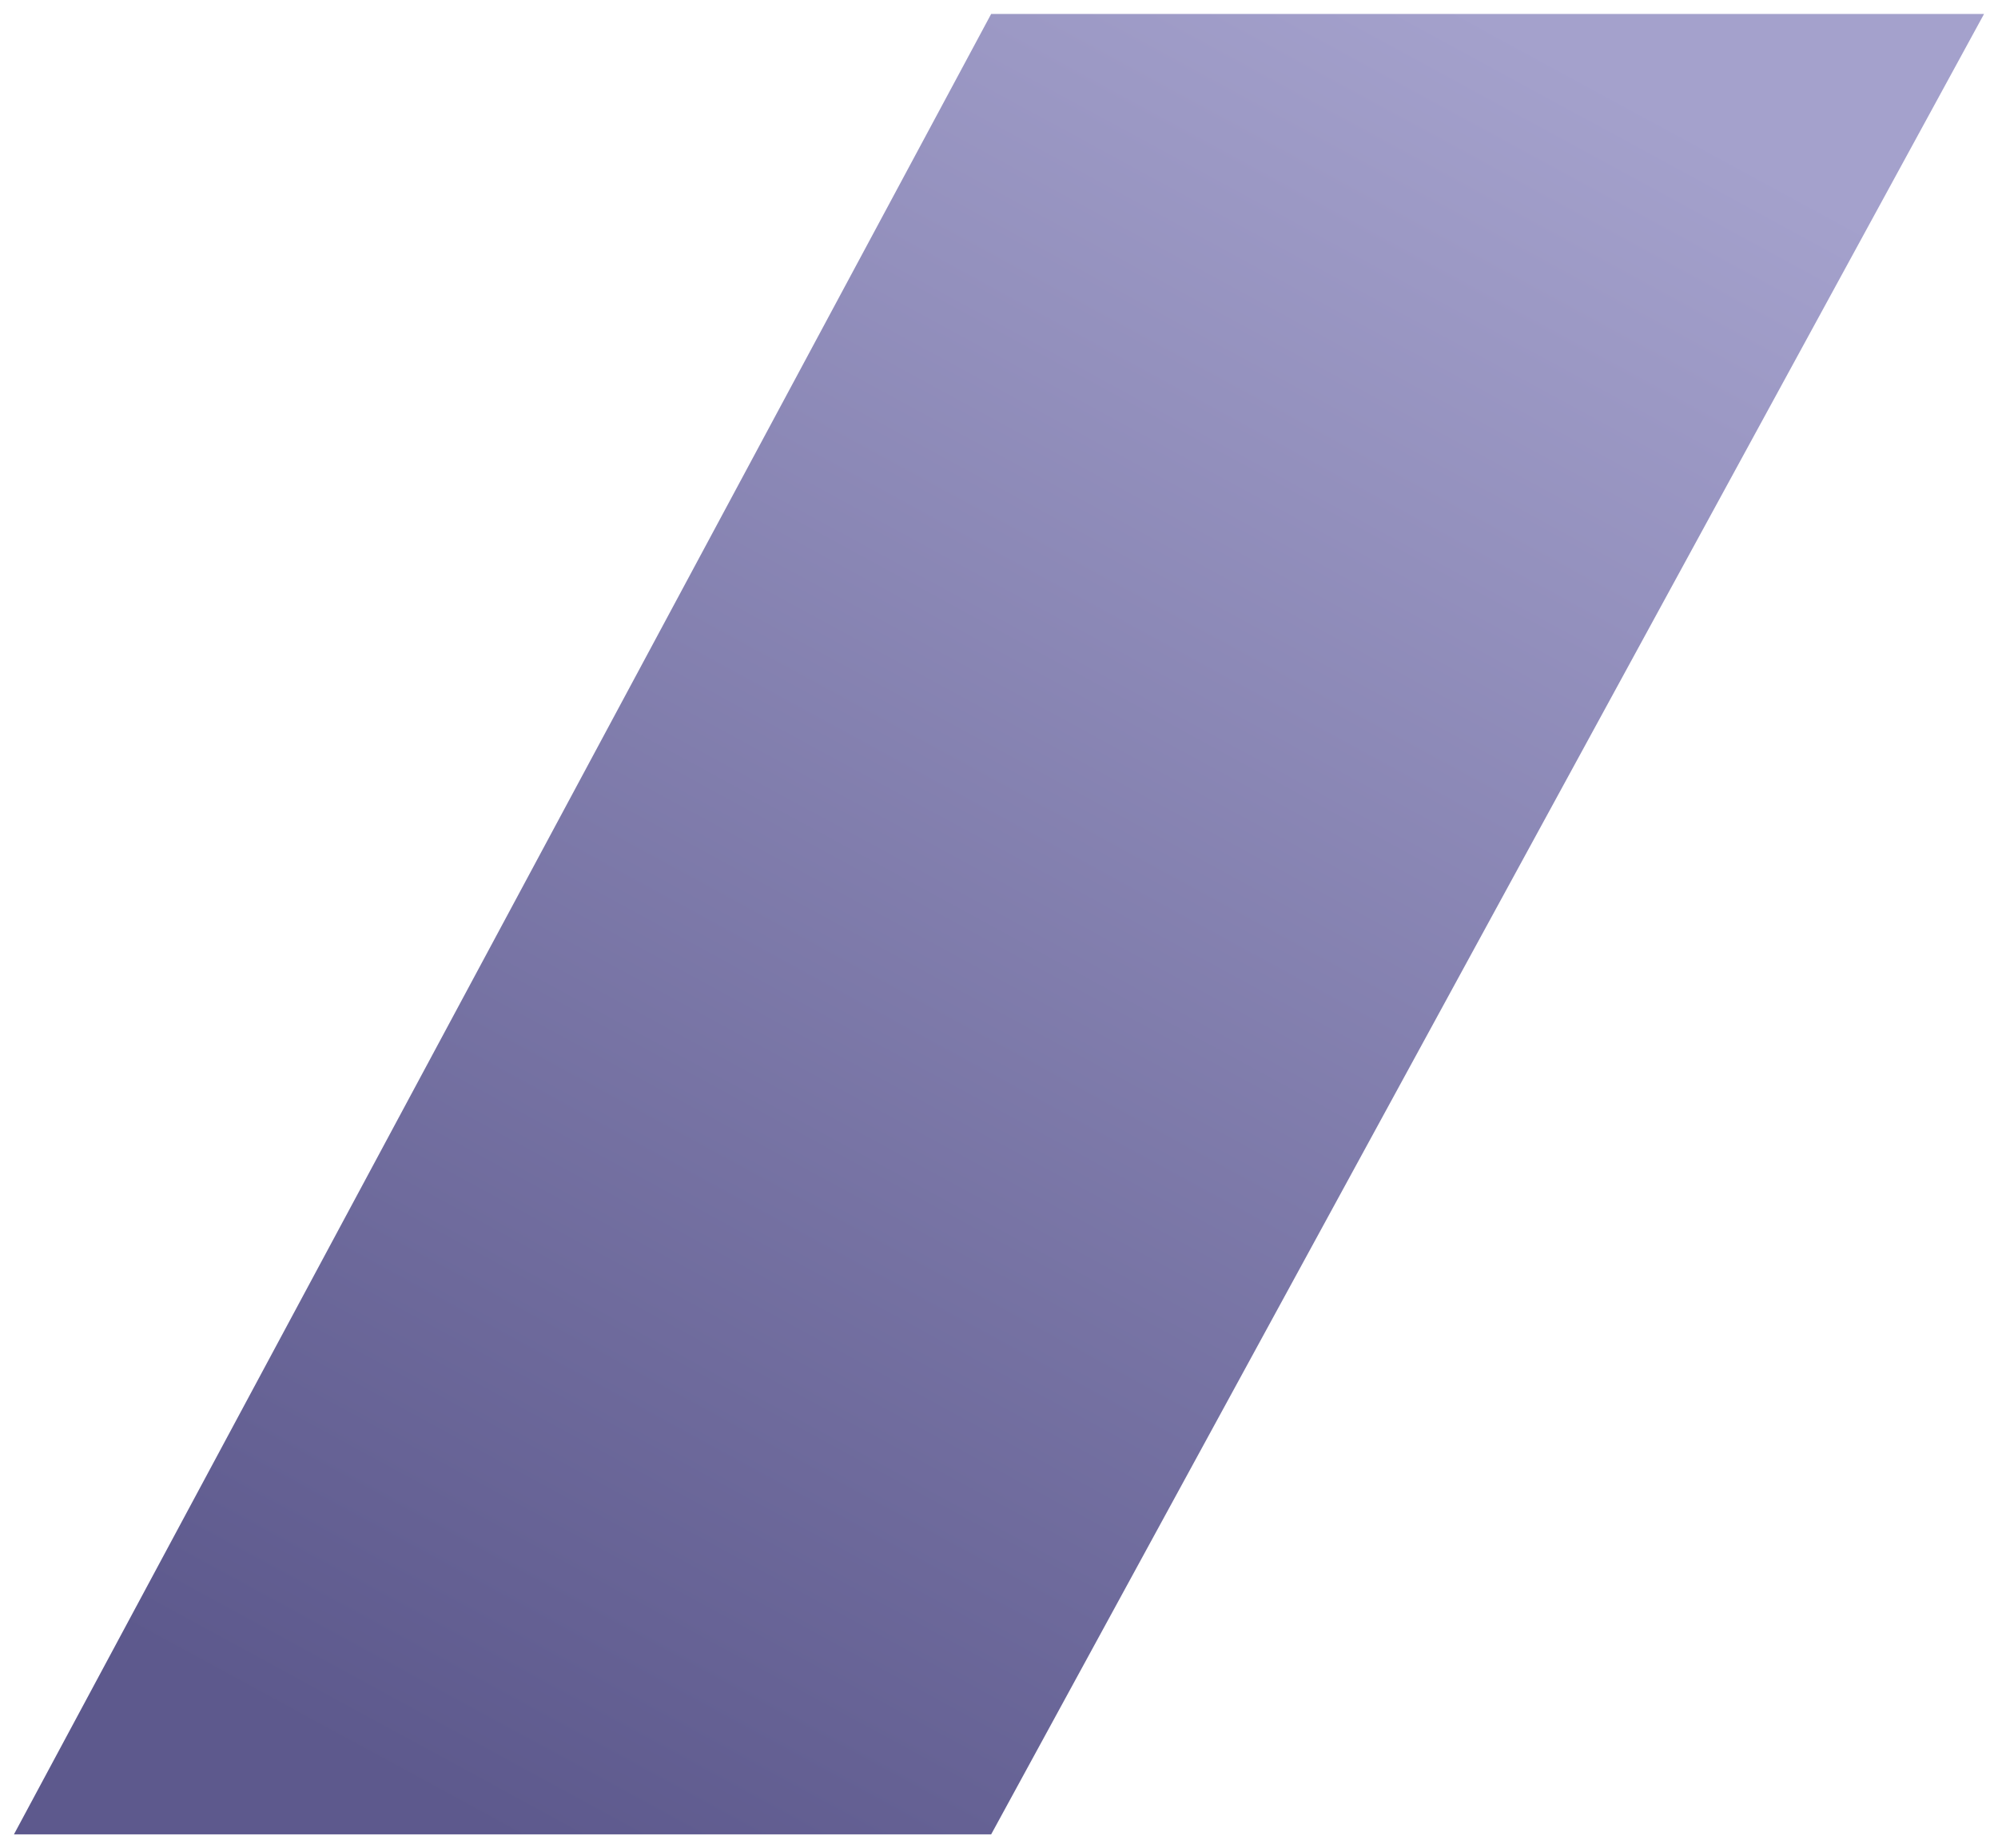 <svg preserveAspectRatio="none" width="100%" height="100%" overflow="visible" style="display: block;" viewBox="0 0 573 530" fill="none" xmlns="http://www.w3.org/2000/svg">
<g id="Vector 3" filter="url(#filter0_d_0_31)">
<path d="M569 0H284.252L4 522H284.252L569 0Z" fill="url(#paint0_linear_0_31)"/>
</g>
<defs>
<filter id="filter0_d_0_31" x="0" y="0" width="573" height="530" filterUnits="userSpaceOnUse" color-interpolation-filters="sRGB">
<feFlood flood-opacity="0" result="BackgroundImageFix"/>
<feColorMatrix in="SourceAlpha" type="matrix" values="0 0 0 0 0 0 0 0 0 0 0 0 0 0 0 0 0 0 127 0" result="hardAlpha"/>
<feOffset dy="4"/>
<feGaussianBlur stdDeviation="2"/>
<feComposite in2="hardAlpha" operator="out"/>
<feColorMatrix type="matrix" values="0 0 0 0 0 0 0 0 0 0 0 0 0 0 0 0 0 0 0.25 0"/>
<feBlend mode="normal" in2="BackgroundImageFix" result="effect1_dropShadow_0_31"/>
<feBlend mode="normal" in="SourceGraphic" in2="effect1_dropShadow_0_31" result="shape"/>
</filter>
<linearGradient id="paint0_linear_0_31" x1="425.5" y1="-6.48087e-06" x2="141.501" y2="522.001" gradientUnits="userSpaceOnUse">
<stop stop-color="#A4A1CC"/>
<stop offset="1" stop-color="#5D598D"/>
</linearGradient>
</defs>
</svg>
